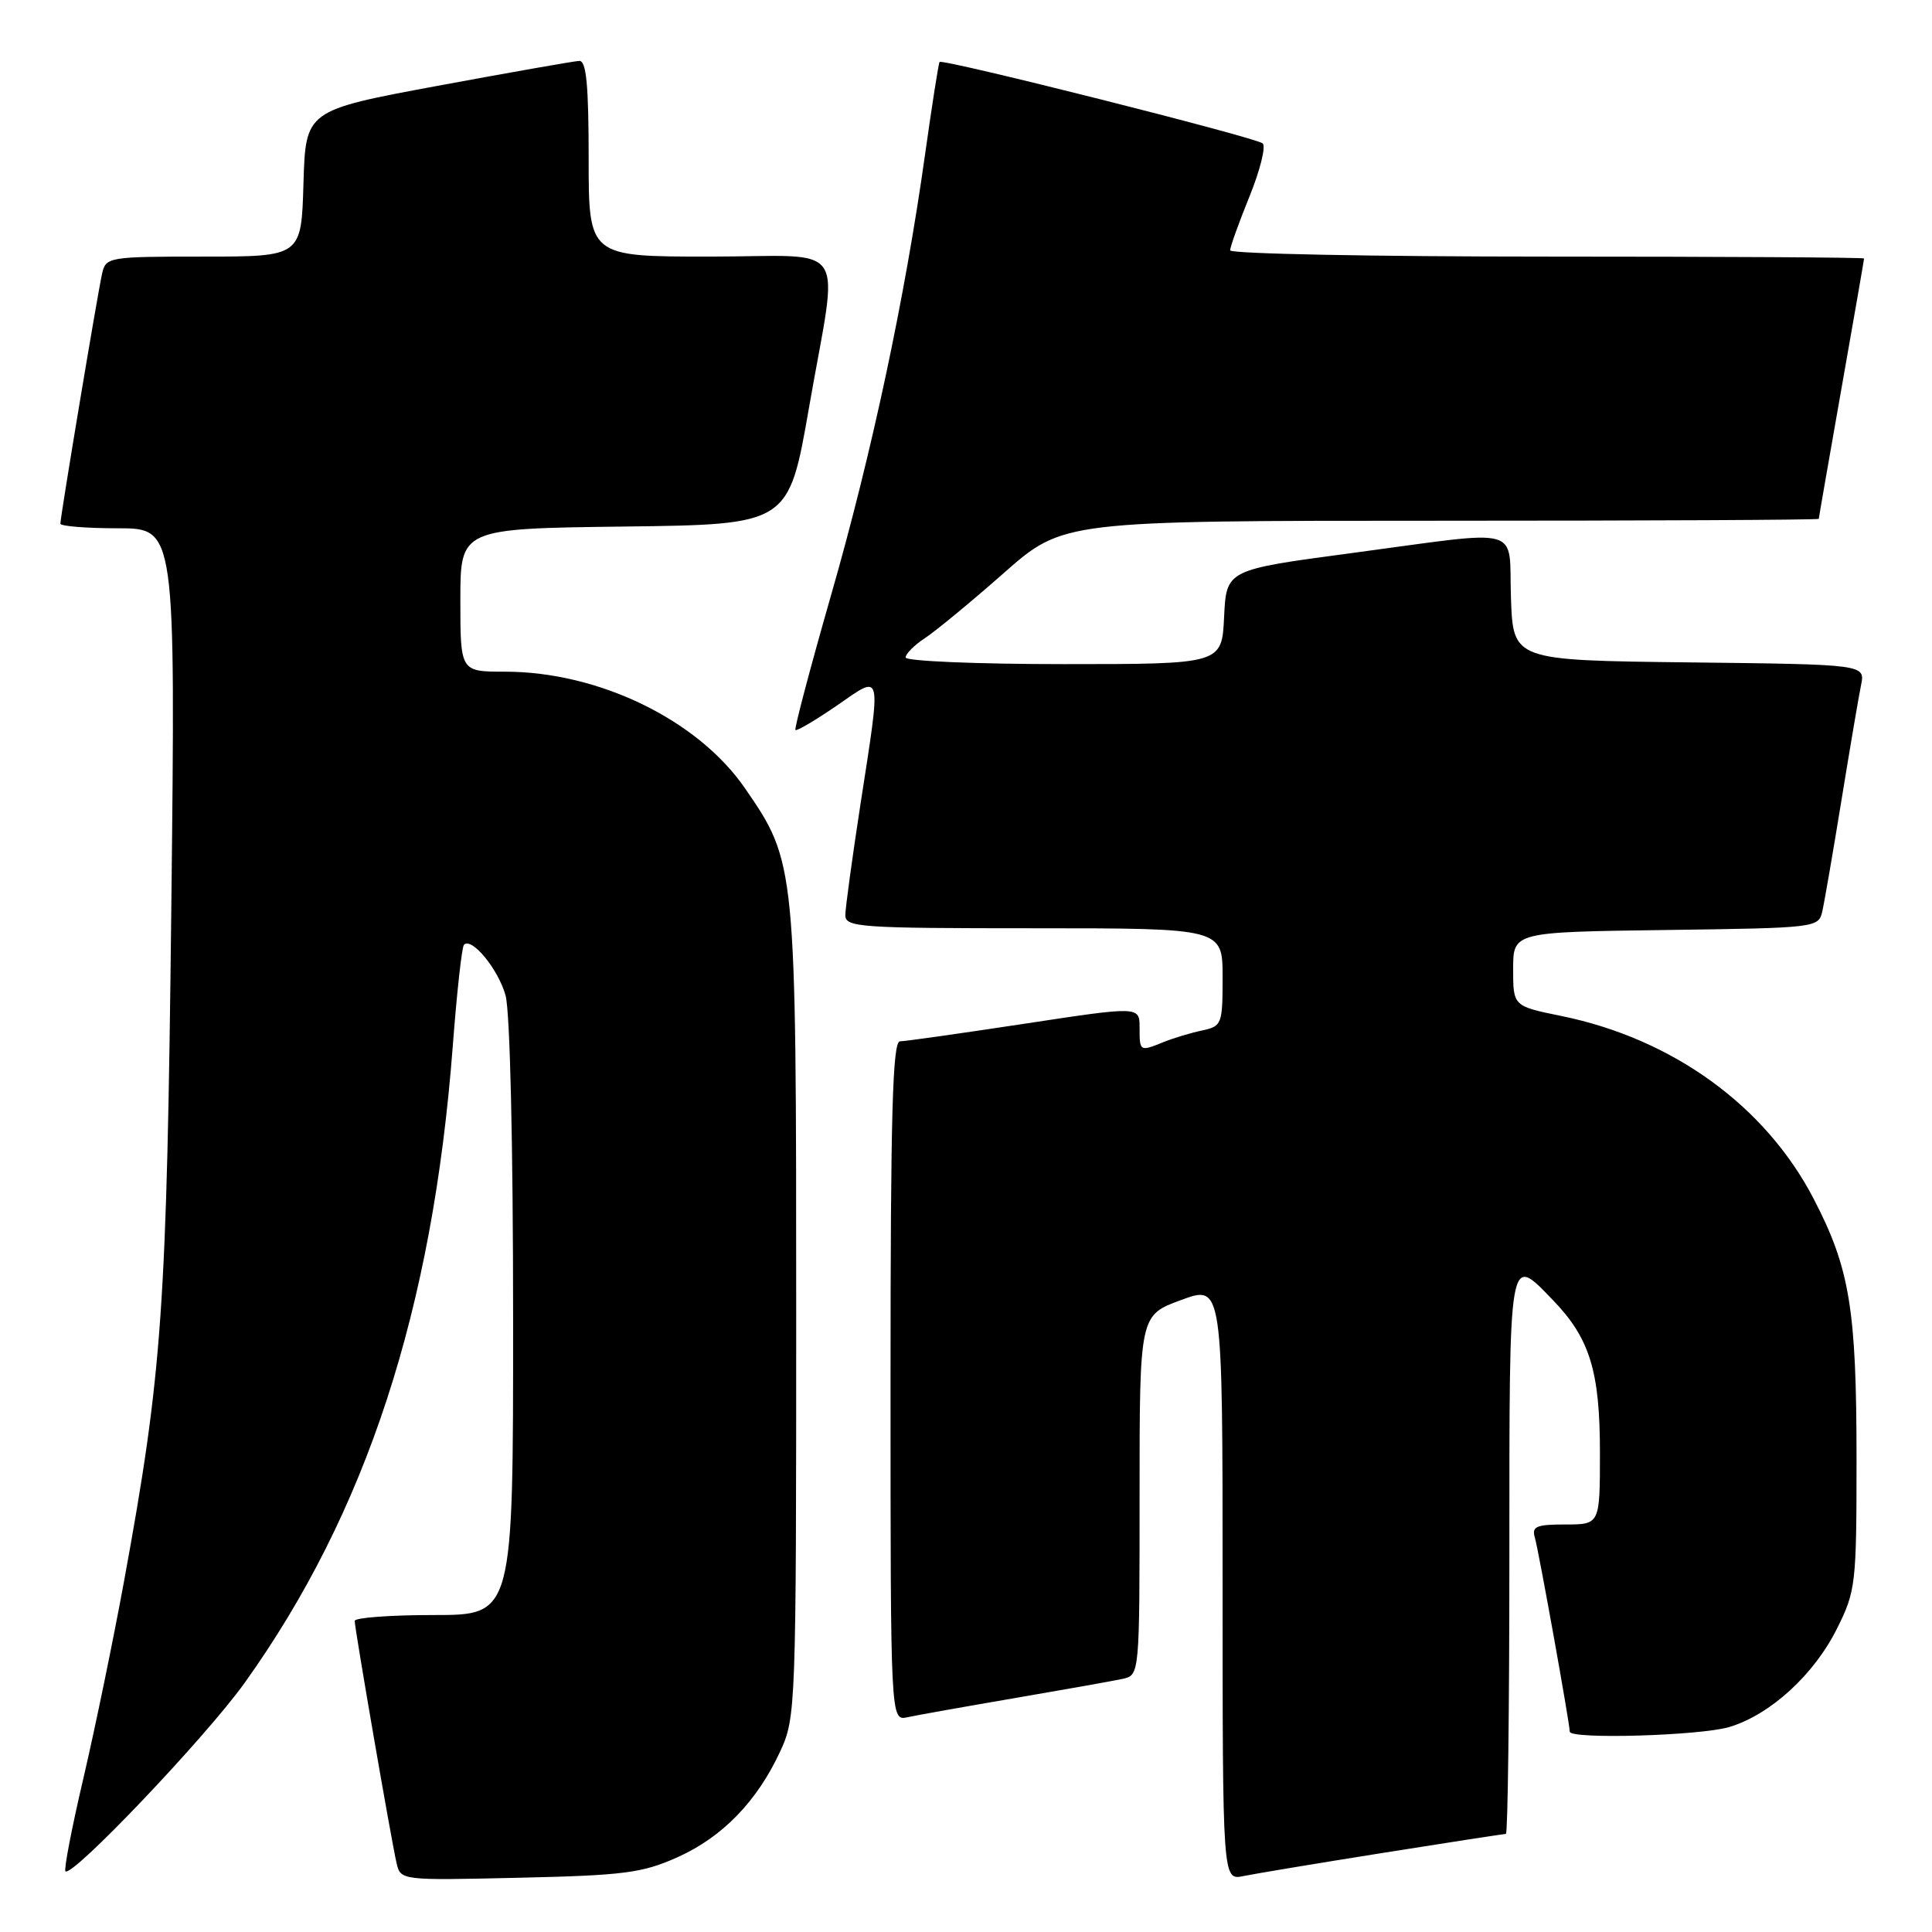 <?xml version="1.0" encoding="UTF-8" standalone="no"?>
<!DOCTYPE svg PUBLIC "-//W3C//DTD SVG 1.1//EN" "http://www.w3.org/Graphics/SVG/1.1/DTD/svg11.dtd" >
<svg xmlns="http://www.w3.org/2000/svg" xmlns:xlink="http://www.w3.org/1999/xlink" version="1.1" viewBox="0 0 256 256">
 <g >
 <path fill="currentColor"
d=" M 89.76 246.10 C 95.72 243.43 100.32 238.69 103.39 232.05 C 105.45 227.60 105.50 226.29 105.50 174.00 C 105.50 114.48 105.48 114.27 98.70 104.43 C 92.45 95.37 79.33 89.00 66.89 89.00 C 61.00 89.00 61.00 89.00 61.00 79.52 C 61.00 70.04 61.00 70.04 82.75 69.77 C 104.50 69.50 104.50 69.50 107.20 54.00 C 111.13 31.39 112.85 34.00 94.00 34.00 C 78.00 34.00 78.00 34.00 78.00 21.00 C 78.00 11.23 77.69 8.02 76.75 8.07 C 76.06 8.10 67.62 9.59 58.00 11.37 C 40.50 14.62 40.50 14.62 40.21 24.31 C 39.93 34.00 39.93 34.00 26.98 34.00 C 14.38 34.00 14.02 34.06 13.53 36.25 C 12.94 38.83 8.00 68.46 8.00 69.39 C 8.00 69.72 11.43 70.00 15.63 70.00 C 23.26 70.00 23.26 70.00 22.70 120.25 C 22.10 173.49 21.52 181.74 16.44 209.50 C 15.03 217.20 12.62 228.90 11.08 235.50 C 9.53 242.10 8.45 247.70 8.67 247.95 C 9.49 248.87 27.24 230.21 32.40 223.01 C 48.54 200.46 57.33 173.57 59.99 138.67 C 60.53 131.53 61.20 125.46 61.48 125.18 C 62.52 124.15 66.02 128.42 66.99 131.90 C 67.58 134.02 67.99 151.67 67.99 174.75 C 68.00 214.00 68.00 214.00 57.50 214.00 C 51.72 214.00 47.00 214.35 47.00 214.78 C 47.00 215.81 51.85 243.86 52.54 246.84 C 53.08 249.17 53.08 249.17 68.79 248.81 C 82.67 248.50 85.11 248.18 89.76 246.10 Z  M 183.29 245.51 C 191.98 244.13 199.29 243.00 199.54 243.00 C 199.79 243.00 200.00 226.35 200.00 206.00 C 200.00 165.45 199.88 166.18 205.75 172.25 C 210.65 177.31 212.00 181.67 212.00 192.47 C 212.00 202.00 212.00 202.00 207.43 202.00 C 203.55 202.00 202.94 202.26 203.38 203.75 C 203.88 205.46 208.00 228.38 208.00 229.45 C 208.00 230.50 225.29 229.99 229.14 228.84 C 234.57 227.21 240.36 221.92 243.41 215.80 C 245.90 210.82 246.00 209.91 246.00 193.35 C 246.00 173.45 245.11 168.05 240.30 158.81 C 233.90 146.51 221.62 137.63 206.87 134.62 C 200.50 133.32 200.50 133.32 200.50 128.41 C 200.50 123.50 200.50 123.50 220.74 123.23 C 240.75 122.96 240.98 122.93 241.47 120.73 C 241.75 119.50 242.89 112.88 244.01 106.00 C 245.13 99.12 246.29 92.27 246.60 90.77 C 247.15 88.04 247.15 88.04 223.83 87.77 C 200.50 87.50 200.50 87.50 200.21 79.25 C 199.87 69.50 202.32 70.19 179.00 73.30 C 162.50 75.50 162.50 75.50 162.20 81.75 C 161.90 88.00 161.90 88.00 140.95 88.00 C 129.43 88.00 120.00 87.60 120.00 87.12 C 120.00 86.63 121.16 85.47 122.58 84.54 C 123.99 83.61 128.69 79.74 133.01 75.93 C 140.87 69.00 140.87 69.00 190.94 69.00 C 218.47 69.00 241.00 68.89 241.00 68.75 C 241.00 68.61 242.35 60.85 244.00 51.50 C 245.65 42.15 247.00 34.39 247.00 34.25 C 247.00 34.11 228.10 34.00 205.00 34.00 C 181.90 34.00 163.00 33.63 163.00 33.17 C 163.00 32.72 164.15 29.51 165.56 26.04 C 166.97 22.57 167.76 19.40 167.31 19.00 C 166.43 18.21 124.89 7.75 124.50 8.21 C 124.36 8.37 123.50 13.90 122.57 20.50 C 119.91 39.47 115.52 60.08 110.09 78.97 C 107.34 88.57 105.23 96.56 105.40 96.73 C 105.57 96.90 108.03 95.45 110.86 93.51 C 116.98 89.29 116.80 88.53 114.01 106.61 C 112.92 113.70 112.02 120.29 112.01 121.25 C 112.00 122.87 113.85 123.00 137.00 123.00 C 162.00 123.00 162.00 123.00 162.00 129.48 C 162.00 135.74 161.91 135.98 159.25 136.55 C 157.74 136.87 155.47 137.56 154.20 138.07 C 151.02 139.36 151.00 139.35 151.00 136.17 C 151.00 133.33 151.00 133.33 135.75 135.65 C 127.36 136.92 119.94 137.98 119.25 137.98 C 118.27 138.00 118.00 147.68 118.00 183.02 C 118.00 228.04 118.00 228.04 120.25 227.54 C 121.49 227.27 127.90 226.13 134.50 225.00 C 141.10 223.87 147.51 222.73 148.75 222.46 C 151.00 221.96 151.00 221.96 151.00 198.12 C 151.00 174.28 151.00 174.28 156.50 172.26 C 162.00 170.23 162.00 170.23 162.00 209.69 C 162.00 249.16 162.00 249.16 164.75 248.59 C 166.26 248.28 174.61 246.89 183.29 245.51 Z "/>
</g>
</svg>